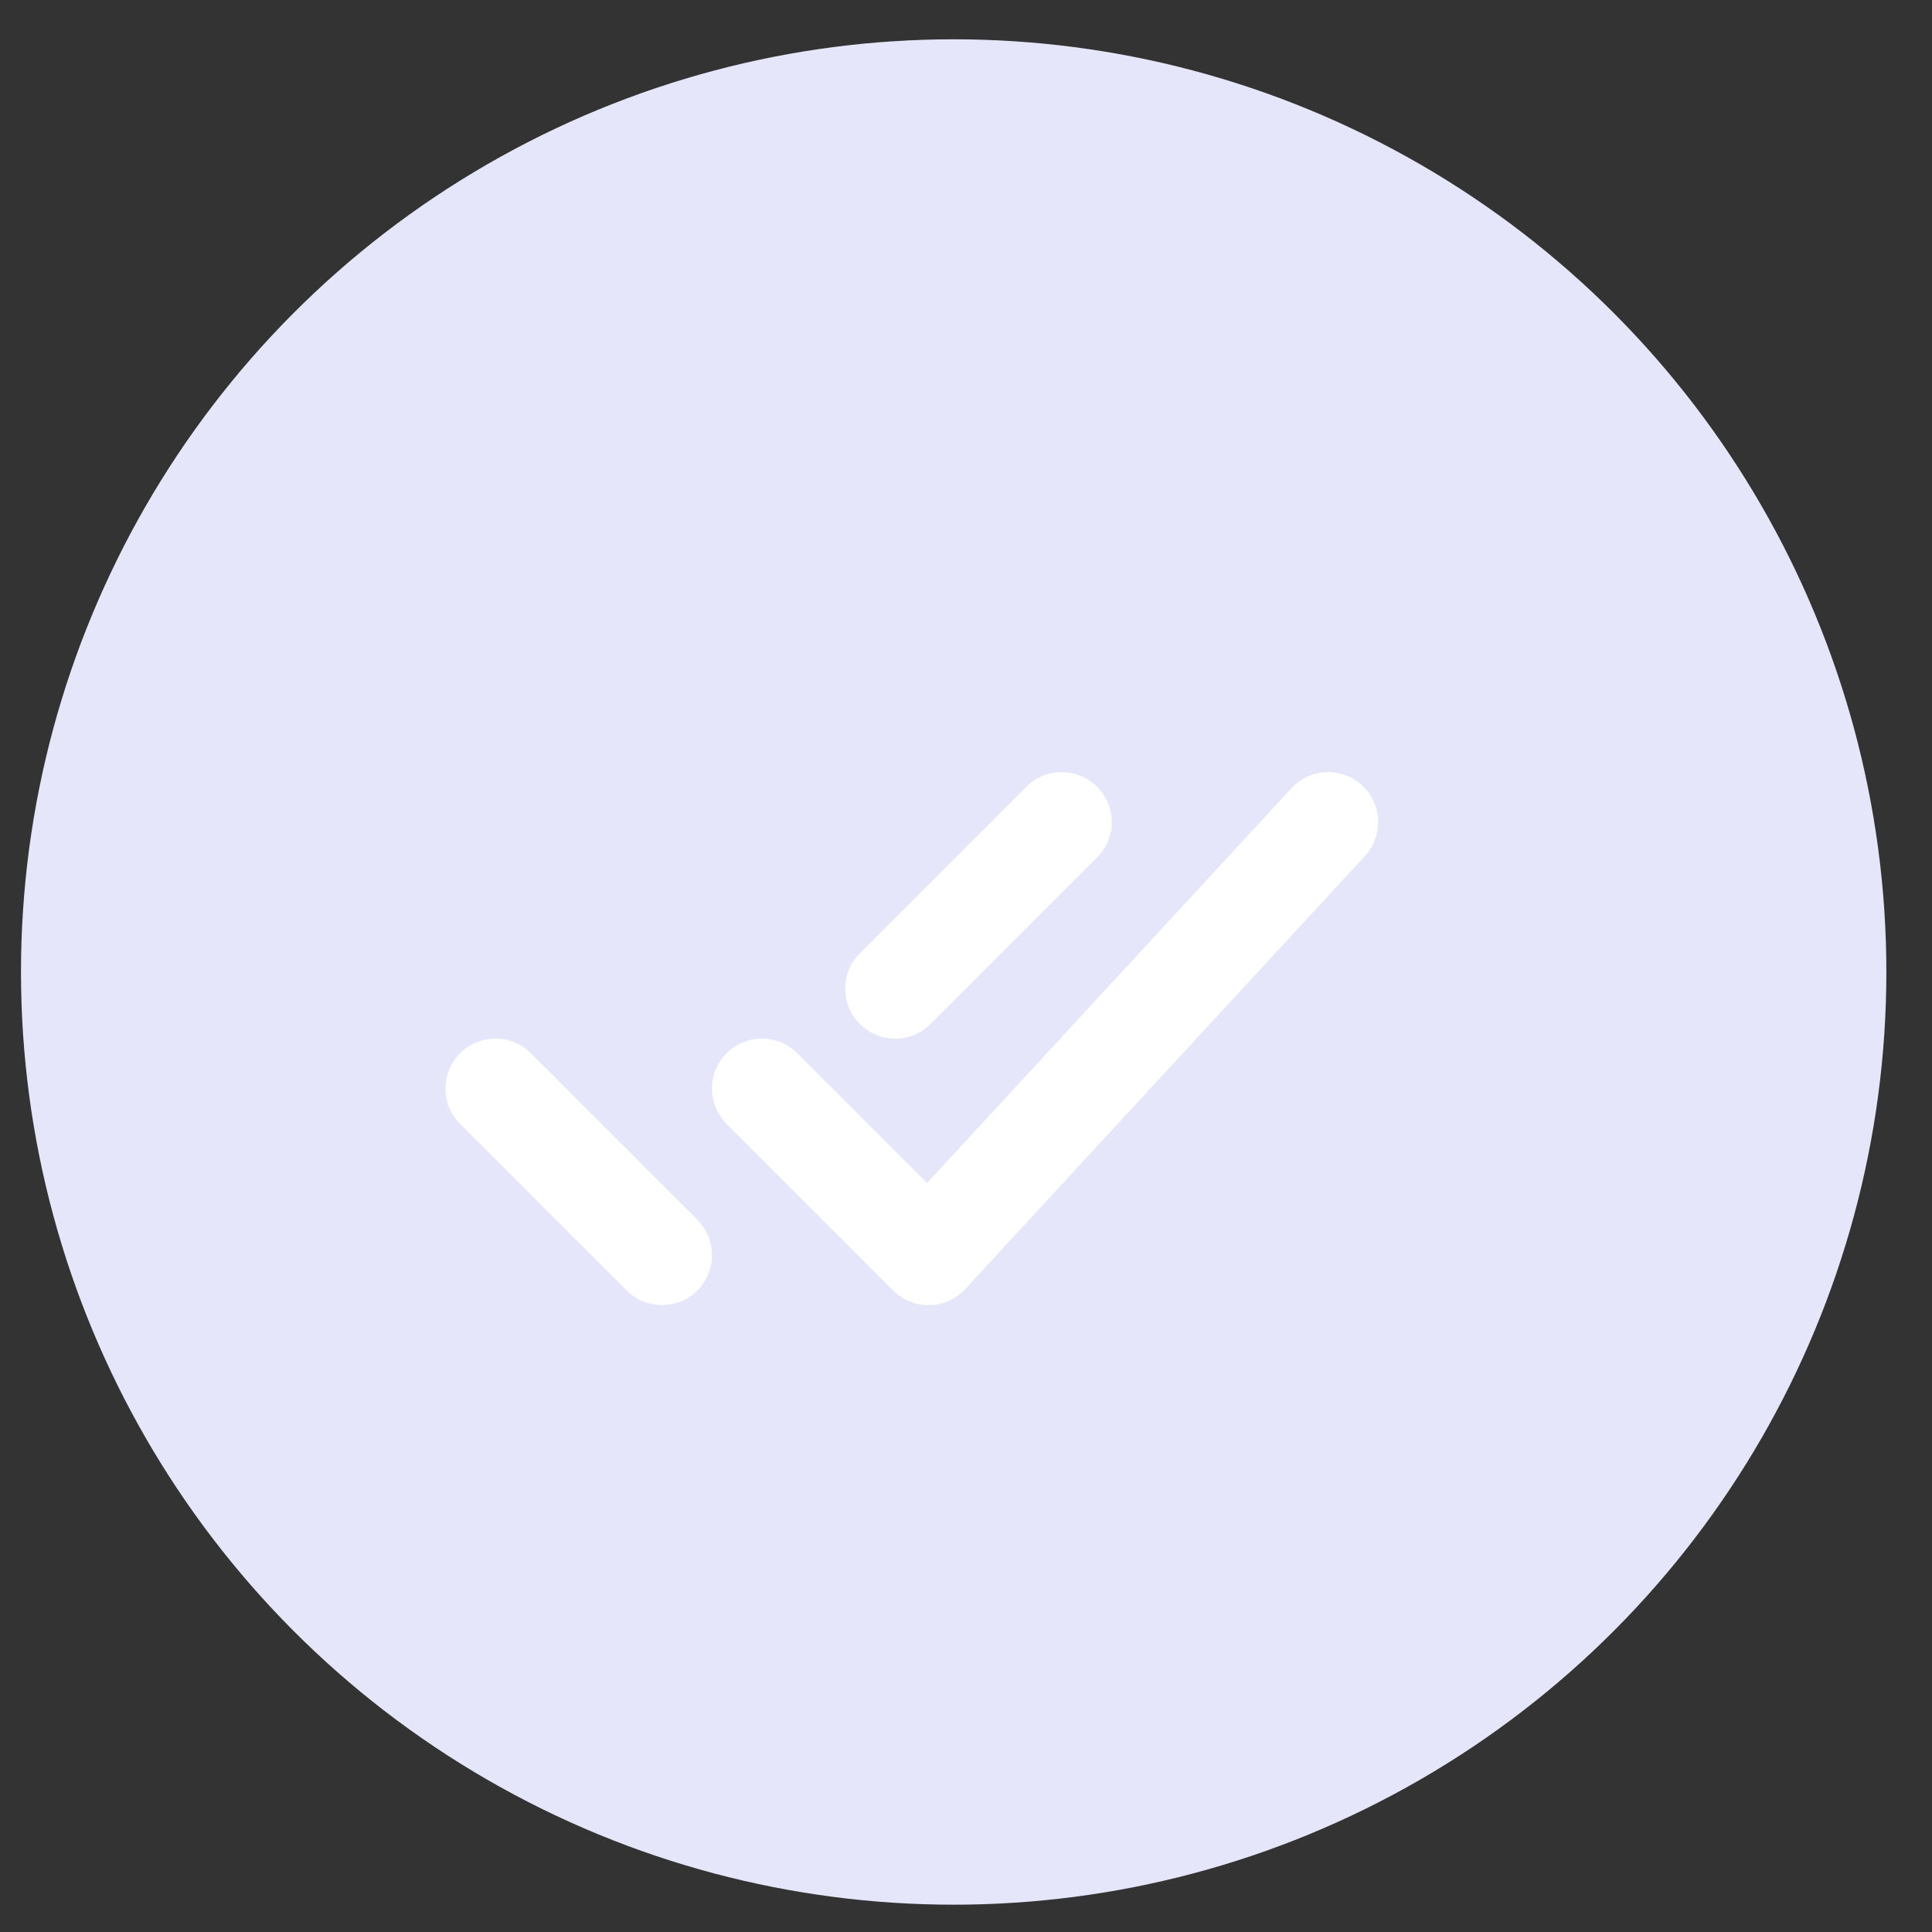 <svg width="29" height="29" viewBox="0 0 29 29" fill="none" xmlns="http://www.w3.org/2000/svg">
<rect x="0" y="0" width="29" height="29" fill="#333333" stroke="none"/>
<circle cx="14.315" cy="14.59" r="14" fill="#E6E6FA	"/>
<path d="M7.437 16.34L9.937 18.84M13.437 14.84L15.937 12.34M11.437 16.34L13.937 18.84L19.937 12.34" stroke="white" stroke-width="1.5" stroke-linecap="round" stroke-linejoin="round"/>
</svg>
